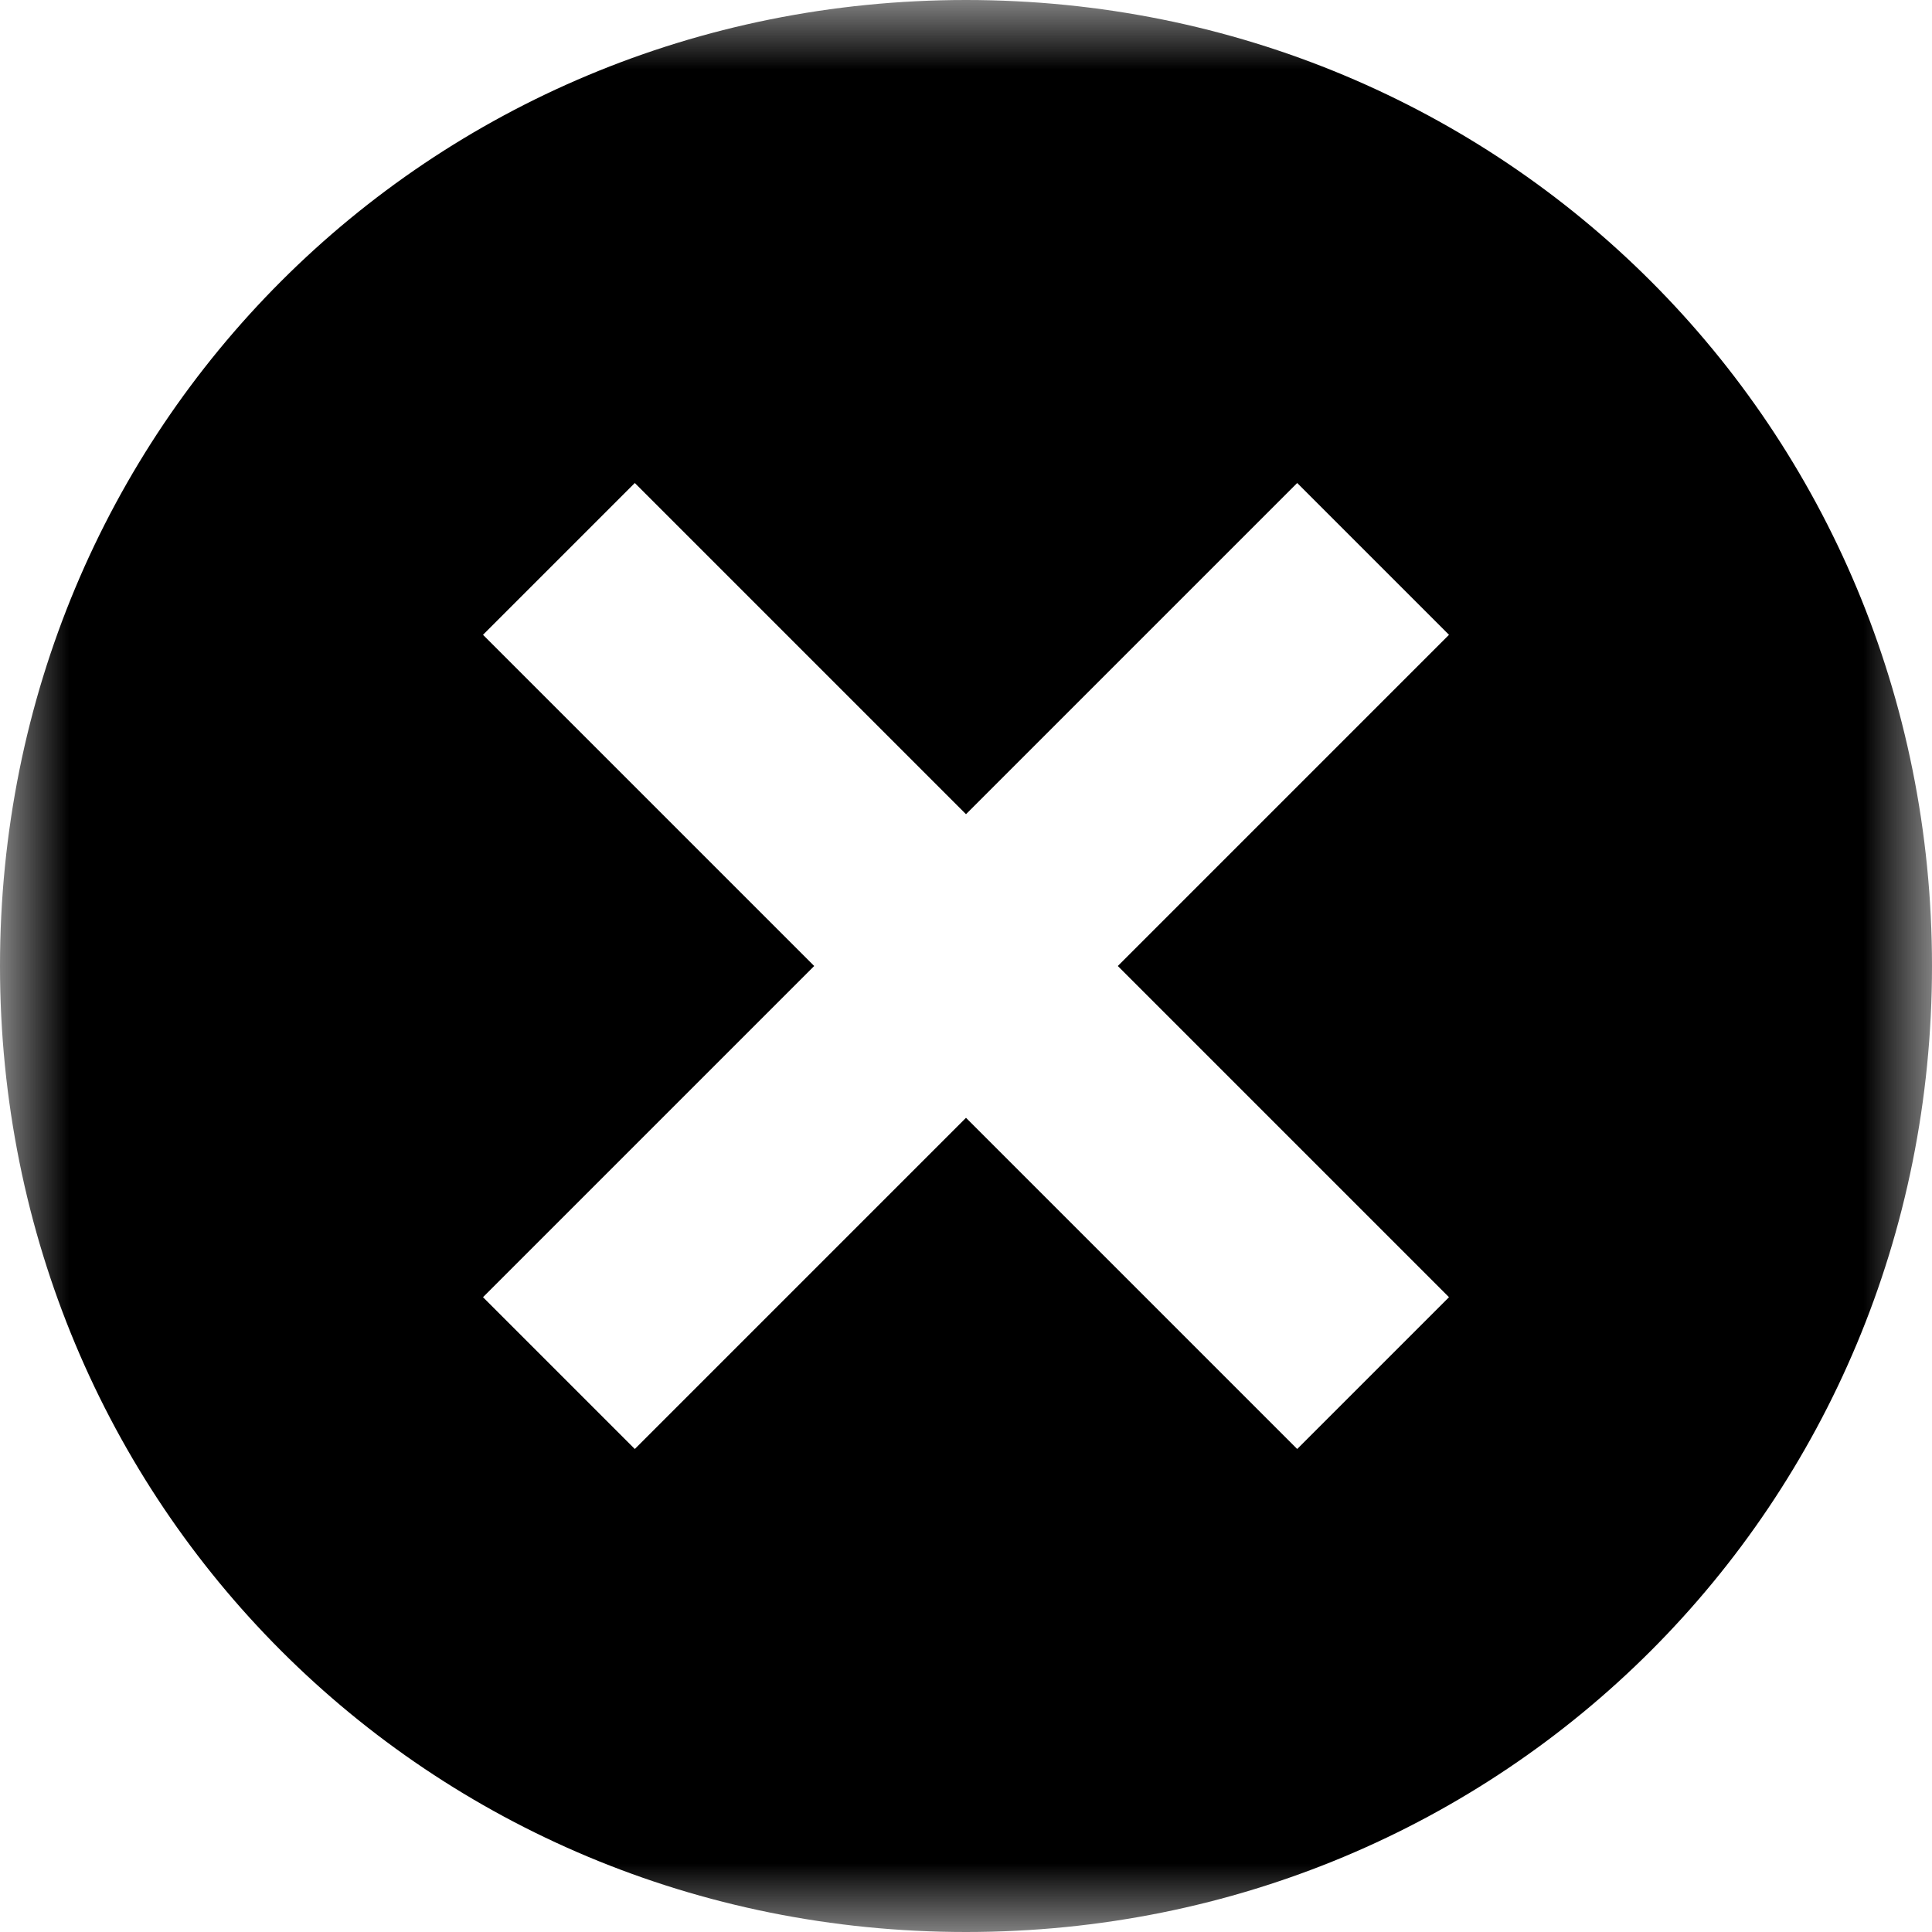 <svg enable-background="new 0 0 14 14" viewBox="0 0 14 14" xmlns="http://www.w3.org/2000/svg" xmlns:xlink="http://www.w3.org/1999/xlink"><mask id="a" height="14" maskUnits="userSpaceOnUse" width="14" x="0" y="0"><path d="m0 0h14v14h-14z" fill="#fff"/></mask><path d="m10.5 9.4-1.1 1.1-2.4-2.4-2.4 2.4-1.1-1.1 2.4-2.4-2.4-2.4 1.1-1.1 2.4 2.4 2.4-2.4 1.1 1.1-2.4 2.4zm-3.5-9.4c-3.9 0-7 3.1-7 7s3.1 7 7 7 7-3.1 7-7-3.1-7-7-7z" mask="url(#a)"/></svg>
